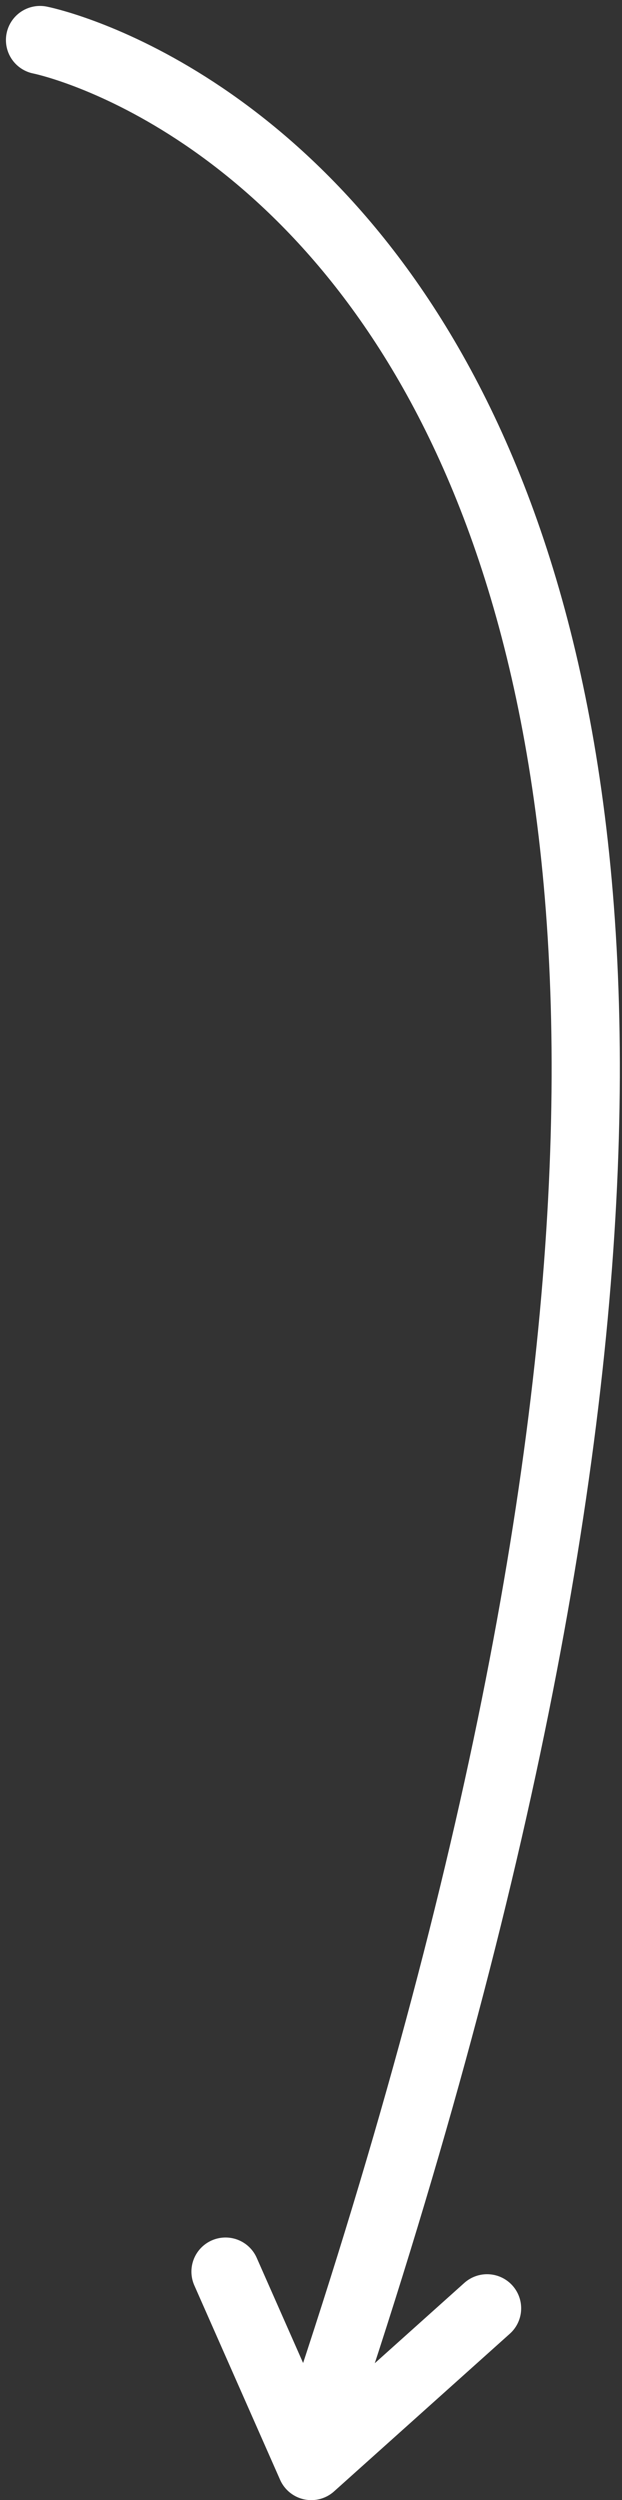 <svg xmlns="http://www.w3.org/2000/svg" width="27.363" height="109.928" viewBox="0 0 27.363 109.928"><rect x="0" y="0" width="27.363" height="109.928" fill="#333333" stroke="none"/><defs><style>.a,.b{fill:none;stroke:#fff;stroke-linecap:round;stroke-width:3px;}.b{stroke-linejoin:round;}</style></defs><g transform="translate(1.761 1.761)"><path class="a" d="M313.2,532s44.8,8.8,12,105.6" transform="translate(-313.2 -532)"/><path class="b" d="M321.36,630.12l3.773,8.547,7.733-6.933" transform="translate(-313.2 -532)"/></g></svg>